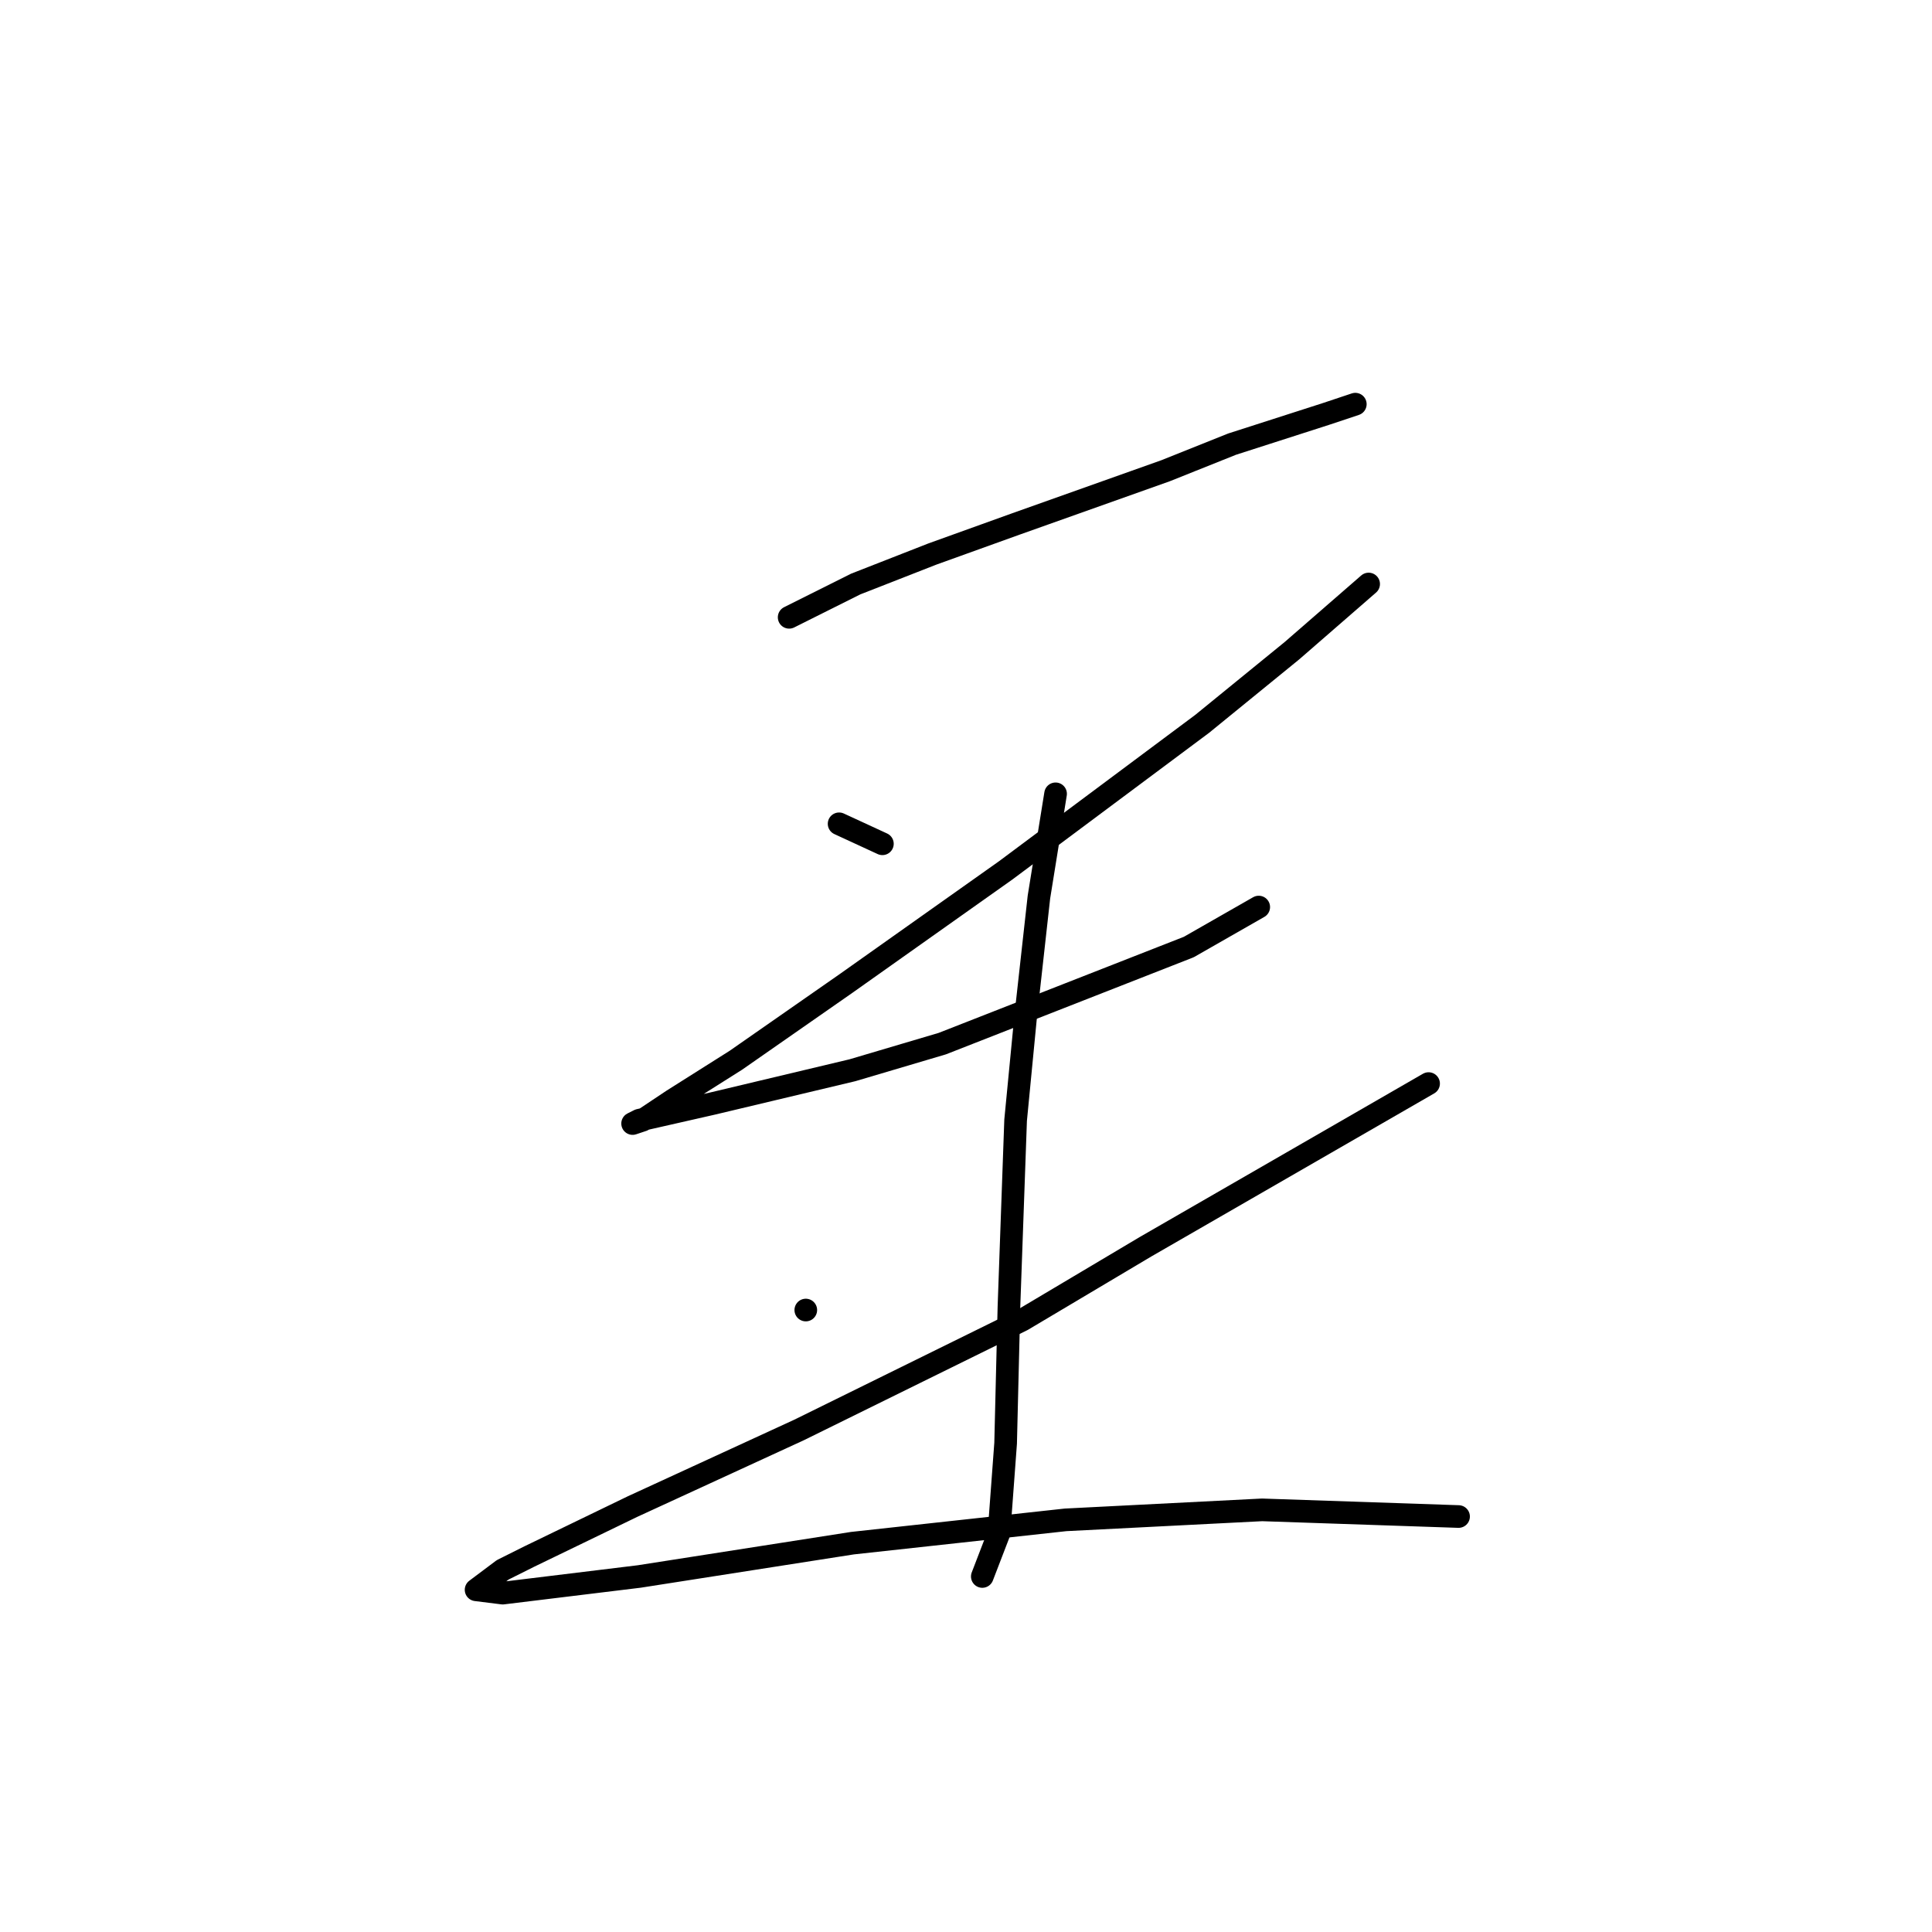 <?xml version="1.0" standalone="no"?>
    <svg width="256" height="256" xmlns="http://www.w3.org/2000/svg" version="1.1">
    <polyline stroke="black" stroke-width="3" stroke-linecap="round" fill="transparent" stroke-linejoin="round" points="104.566 81.797 113.392 77.384 123.541 73.413 134.574 69.441 154.432 62.38 163.258 58.85 175.615 54.878 179.586 53.554 179.586 53.554 " />
        <polyline stroke="black" stroke-width="3" stroke-linecap="round" fill="transparent" stroke-linejoin="round" points="111.185 109.158 116.922 111.806 116.922 111.806 " />
        <polyline stroke="black" stroke-width="3" stroke-linecap="round" fill="transparent" stroke-linejoin="round" points="181.352 77.384 171.202 86.21 159.287 95.919 133.25 115.336 112.068 130.34 97.505 140.49 89.12 145.786 85.148 148.433 83.825 148.875 84.707 148.433 94.416 146.227 112.95 141.814 124.865 138.284 157.521 125.486 166.789 120.19 166.789 120.19 " />
        <polyline stroke="black" stroke-width="3" stroke-linecap="round" fill="transparent" stroke-linejoin="round" points="139.869 105.186 137.663 118.866 135.898 134.753 134.574 148.433 133.691 173.146 133.25 191.239 132.367 203.154 130.161 208.891 130.161 208.891 " />
        <polyline stroke="black" stroke-width="3" stroke-linecap="round" fill="transparent" stroke-linejoin="round" points="106.772 173.587 106.772 173.587 " />
        <polyline stroke="black" stroke-width="3" stroke-linecap="round" fill="transparent" stroke-linejoin="round" points="189.295 143.579 151.785 165.203 135.456 174.911 105.889 189.474 83.825 199.624 70.144 206.244 66.614 208.009 63.083 210.657 66.614 211.098 84.707 208.891 112.95 204.478 141.193 201.389 167.23 200.065 193.267 200.948 193.267 200.948 " />
        </svg>